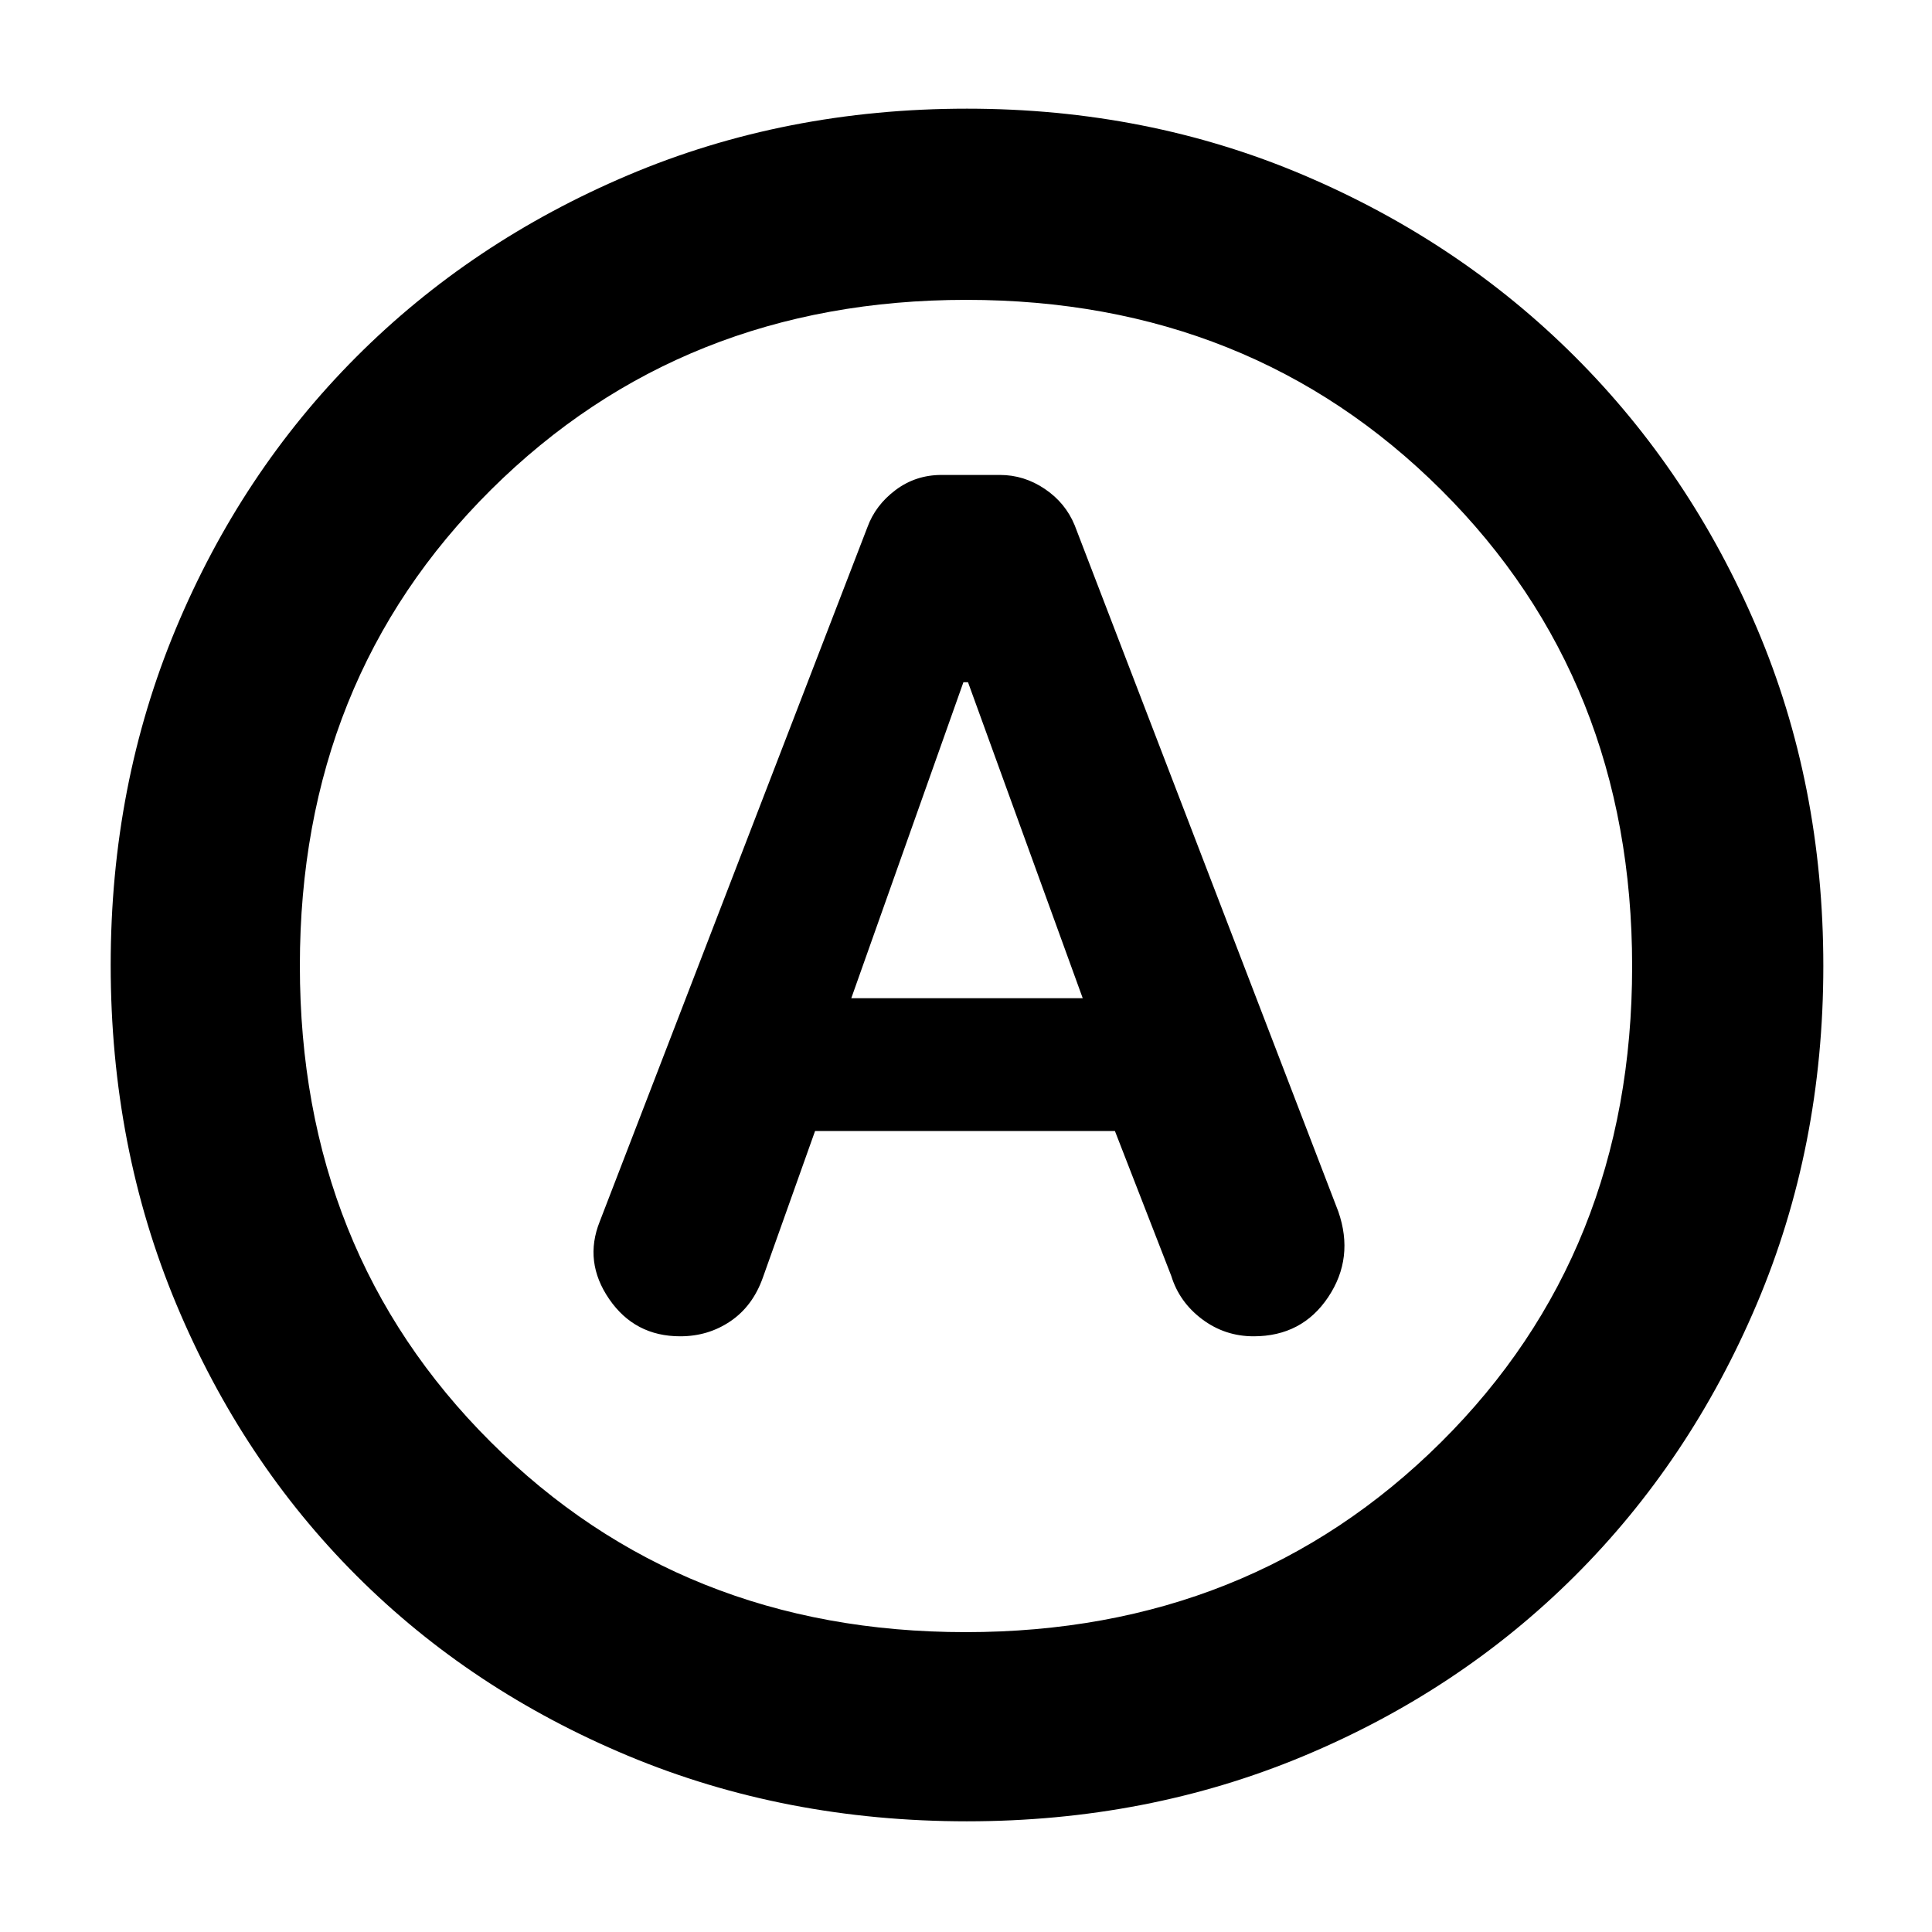 <svg xmlns="http://www.w3.org/2000/svg" height="48" viewBox="0 -960 960 960" width="48">
  <defs>
    <style type="text/css" id="current-color-scheme">.ColorScheme-Highlight { color:#000000; }</style>
  </defs><path class="ColorScheme-Highlight" fill="currentColor" d="M405-398h149l28 72q4 13 15.31 21.5 11.32 8.5 25.59 8.5 24.1 0 37.1-19.5t5-42.5L534-699q-4.57-11.13-14.85-18.06-10.28-6.94-22.29-6.94h-29.04Q455-724 445-716.5T431-698L298-353q-8 20 4.7 38.5T338-296q13.93 0 24.97-7.5Q374-311 379-325l26-73Zm18-66 55.71-157H481l57 157H423Zm57.5 409Q390-55 312.01-87.58q-77.98-32.59-134.91-89.52-56.93-56.93-89.52-134.91Q55-390 55-480.5q0-89.5 32.35-167.05 32.34-77.55 89.51-134.92 57.17-57.36 135.15-90.45Q390-906 480.5-906q89.5 0 167.11 32.95 77.6 32.96 135.01 90.31t90.39 134.87Q906-570.34 906-480q0 90-33.08 167.99-33.09 77.98-90.45 135.15-57.37 57.17-134.92 89.51Q570-55 480.5-55Zm-.5-425Zm-.18 331Q621-149 716-243.33q95-94.32 95-236.5Q811-622 716.18-716.5q-94.81-94.5-236-94.5Q339-811 244-716.67q-95 94.32-95 236.5Q149-338 243.82-243.5q94.81 94.5 236 94.5Z"/></svg>
